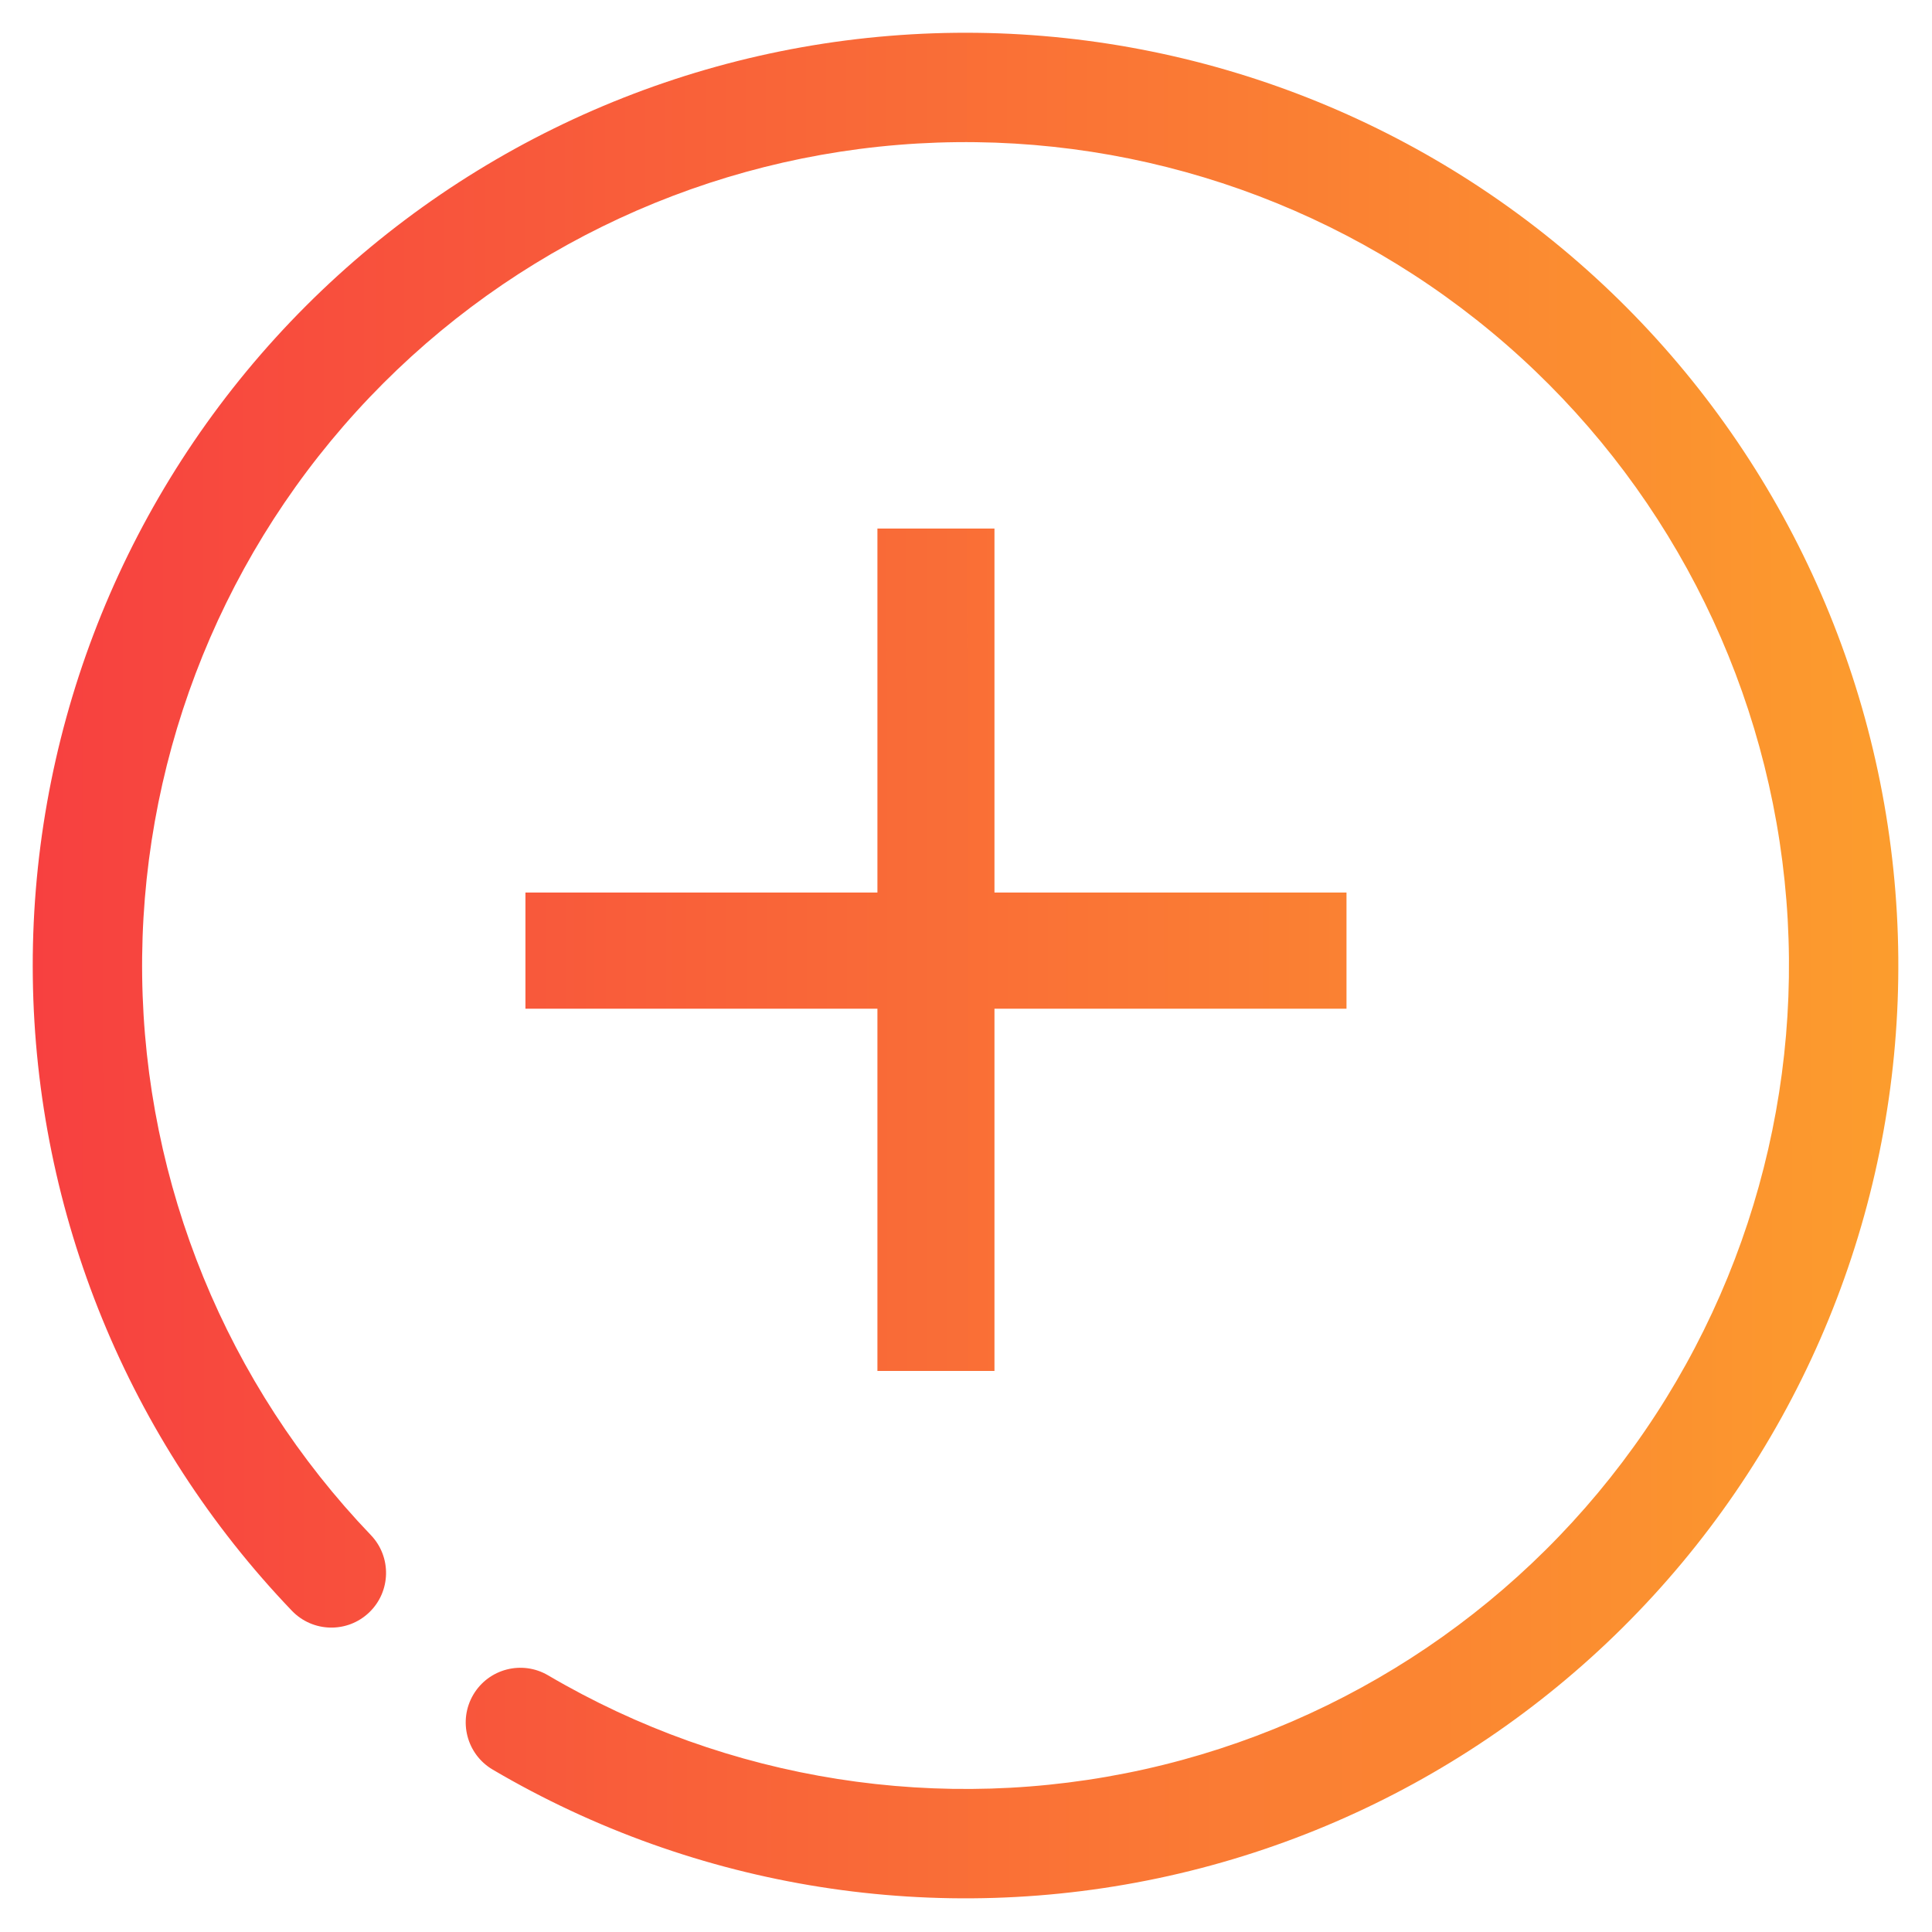 <svg width="53" height="53" viewBox="0 0 53 53" fill="none" xmlns="http://www.w3.org/2000/svg">
<path fill-rule="evenodd" clip-rule="evenodd" d="M42.364 6.419C37.28 2.397 30.86 0.455 24.399 0.984C17.939 1.512 11.92 4.473 7.558 9.268C3.197 14.063 0.817 20.335 0.9 26.816C0.984 33.297 3.524 39.506 8.007 44.187C8.58 44.785 9.53 44.806 10.128 44.233C10.726 43.66 10.747 42.71 10.174 42.112C6.216 37.98 3.974 32.499 3.9 26.778C3.827 21.056 5.927 15.52 9.778 11.287C13.628 7.054 18.941 4.44 24.644 3.974C30.347 3.507 36.015 5.221 40.502 8.772C44.99 12.322 47.963 17.442 48.821 23.1C49.679 28.757 48.358 34.529 45.125 39.25C41.892 43.972 36.988 47.29 31.403 48.535C25.818 49.78 19.969 48.859 15.036 45.959C14.322 45.539 13.403 45.777 12.983 46.491C12.563 47.206 12.802 48.125 13.516 48.545C19.103 51.831 25.729 52.874 32.056 51.463C38.382 50.053 43.938 46.294 47.6 40.946C51.263 35.597 52.759 29.059 51.787 22.65C50.815 16.241 47.447 10.44 42.364 6.419ZM36.938 24.484H27.281V14.5H24.07V24.484H14.414V27.672H24.07V37.609H27.281V27.672H36.938V24.484Z" fill="url(#paint0_linear_5_974)"/>
<defs>
<linearGradient id="paint0_linear_5_974" x1="52.168" y1="18.76" x2="0.898" y2="18.802" gradientUnits="userSpaceOnUse">
<stop stop-color="#FC9D2D"/>
<stop offset="1" stop-color="#F74040"/>
</linearGradient>
</defs>
</svg>
